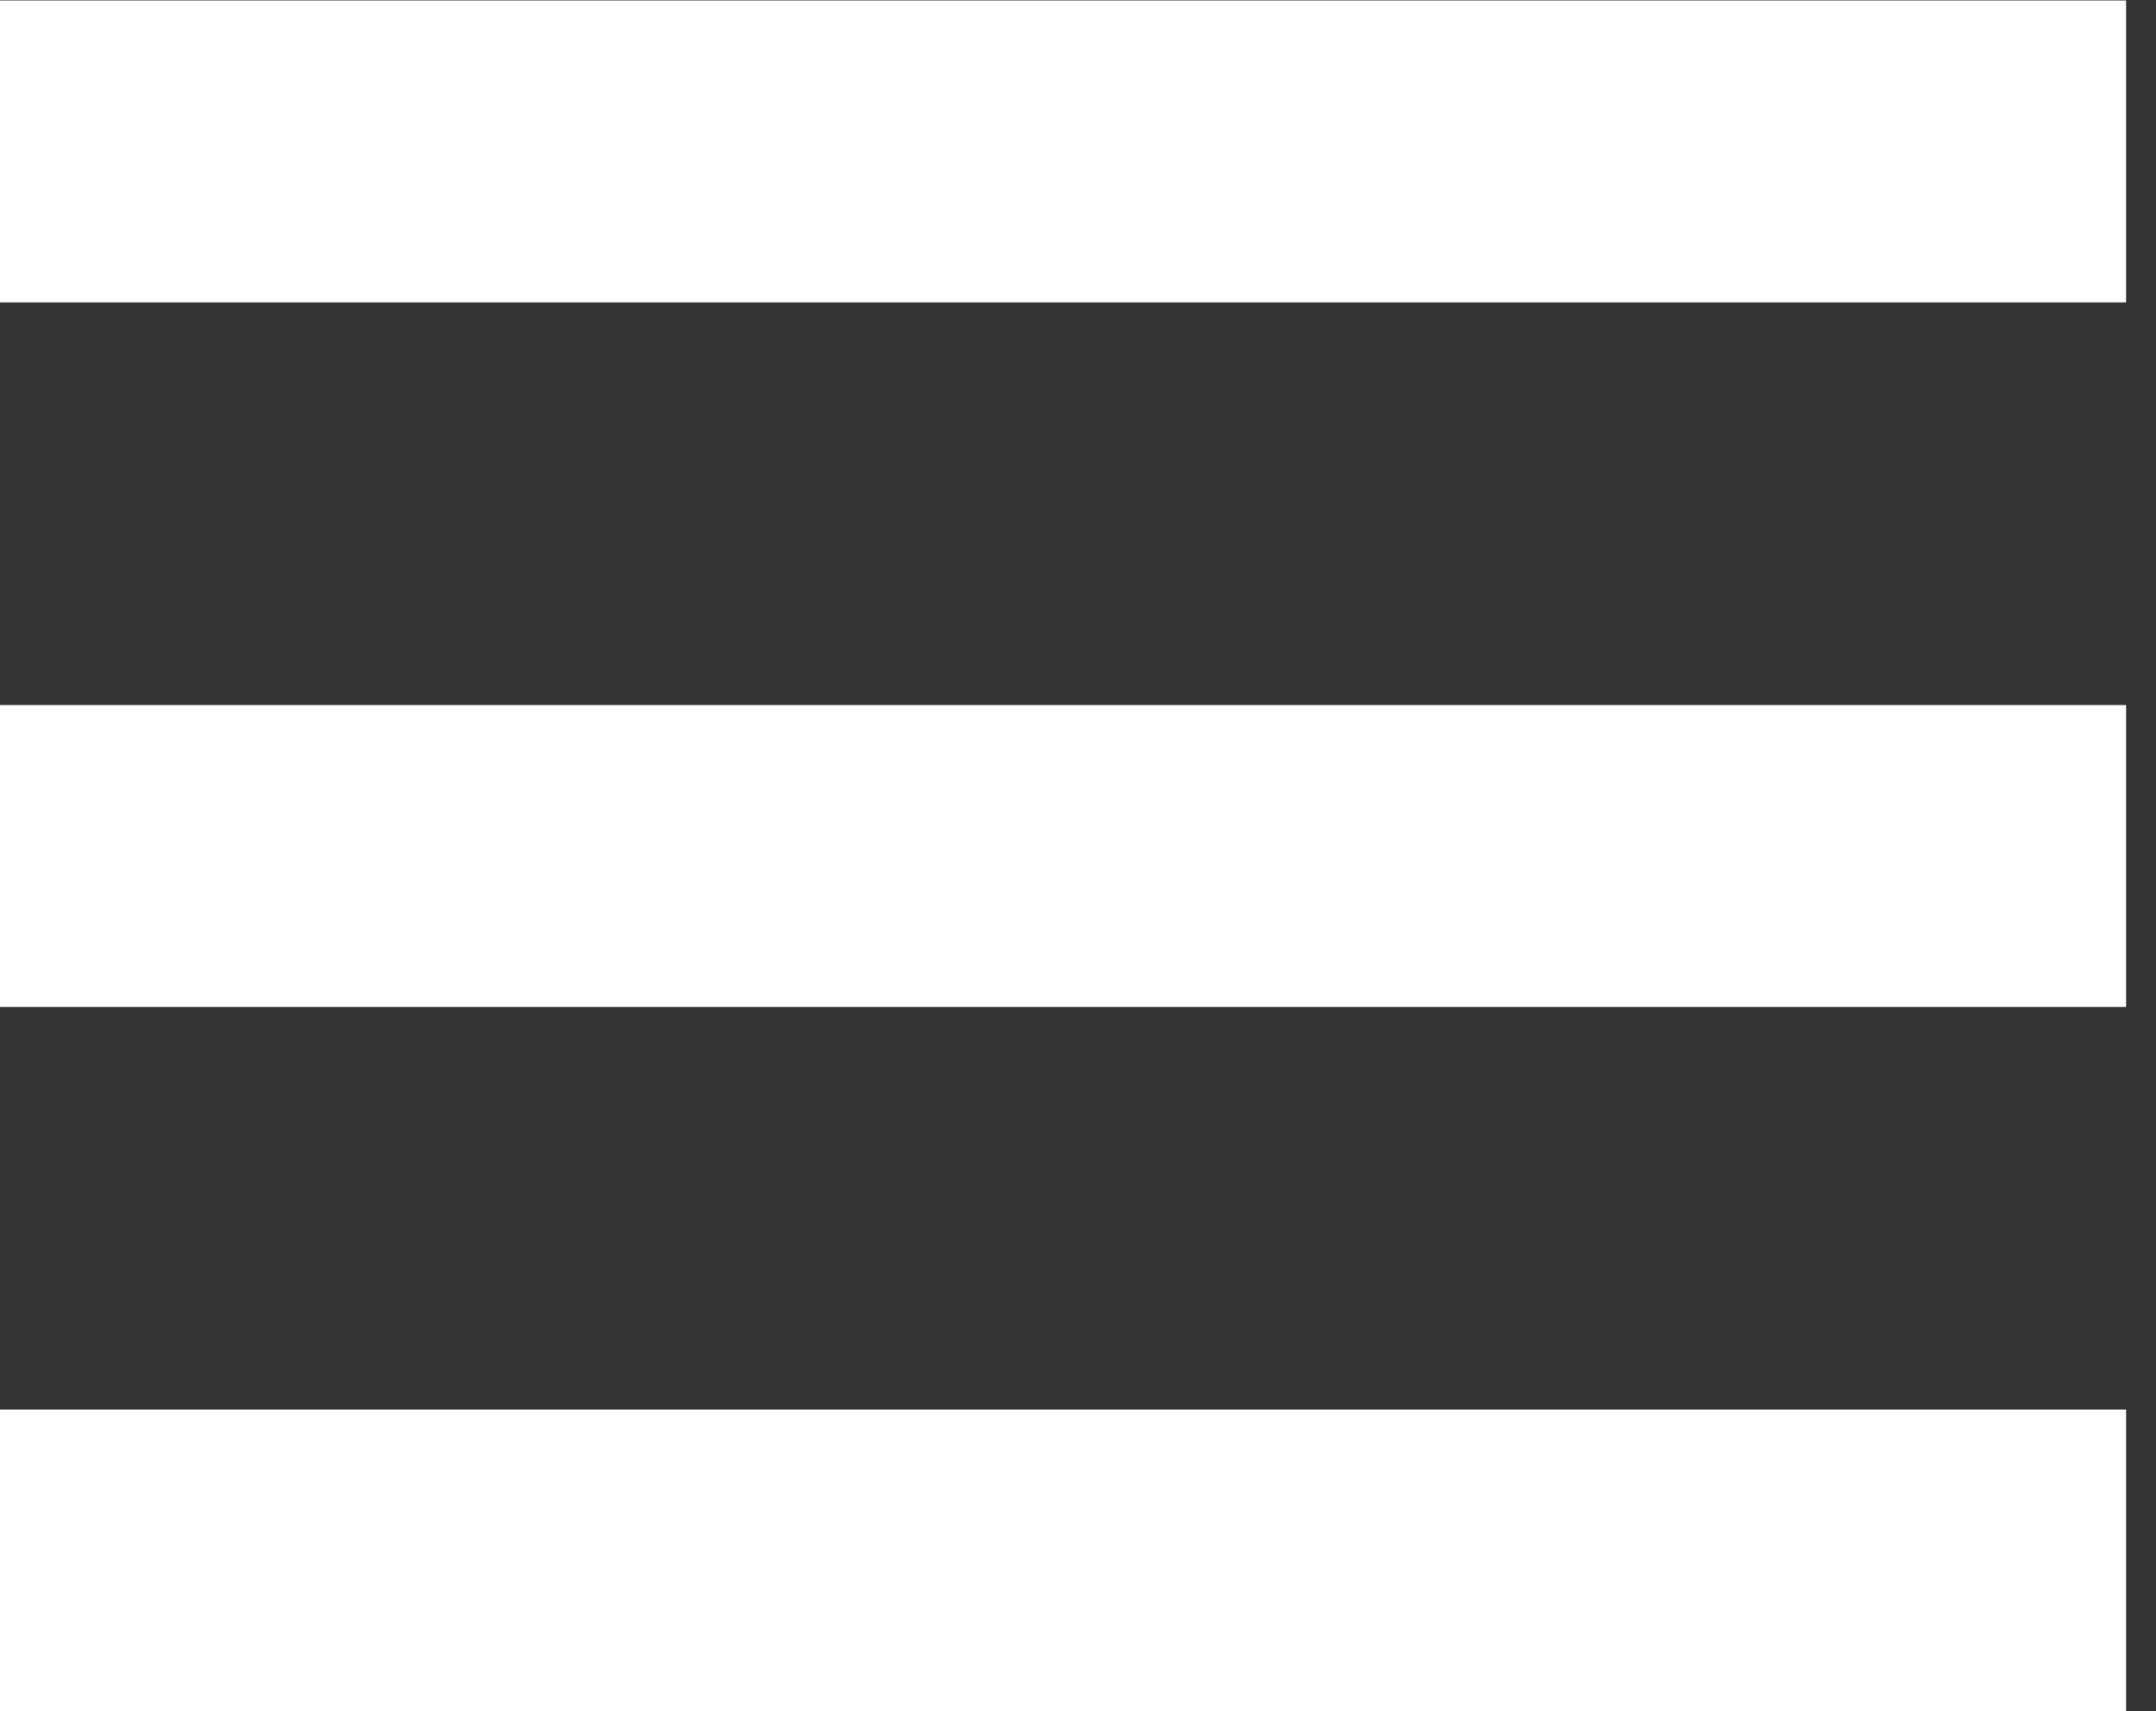 <svg viewBox="0 0 63 50" xmlns="http://www.w3.org/2000/svg" fill-rule="evenodd" clip-rule="evenodd" stroke-linejoin="round" stroke-miterlimit="1.414"><rect x="0" y="0" width="63" height="50" fill="#333333" stroke="none"/><path d="M62.125 29.425H0v-8.823h62.125v8.823zm0-20.589H0V.013h62.125v8.823zM0 41.19h62.125v8.824H0V41.19z" fill="#fff"/></svg>